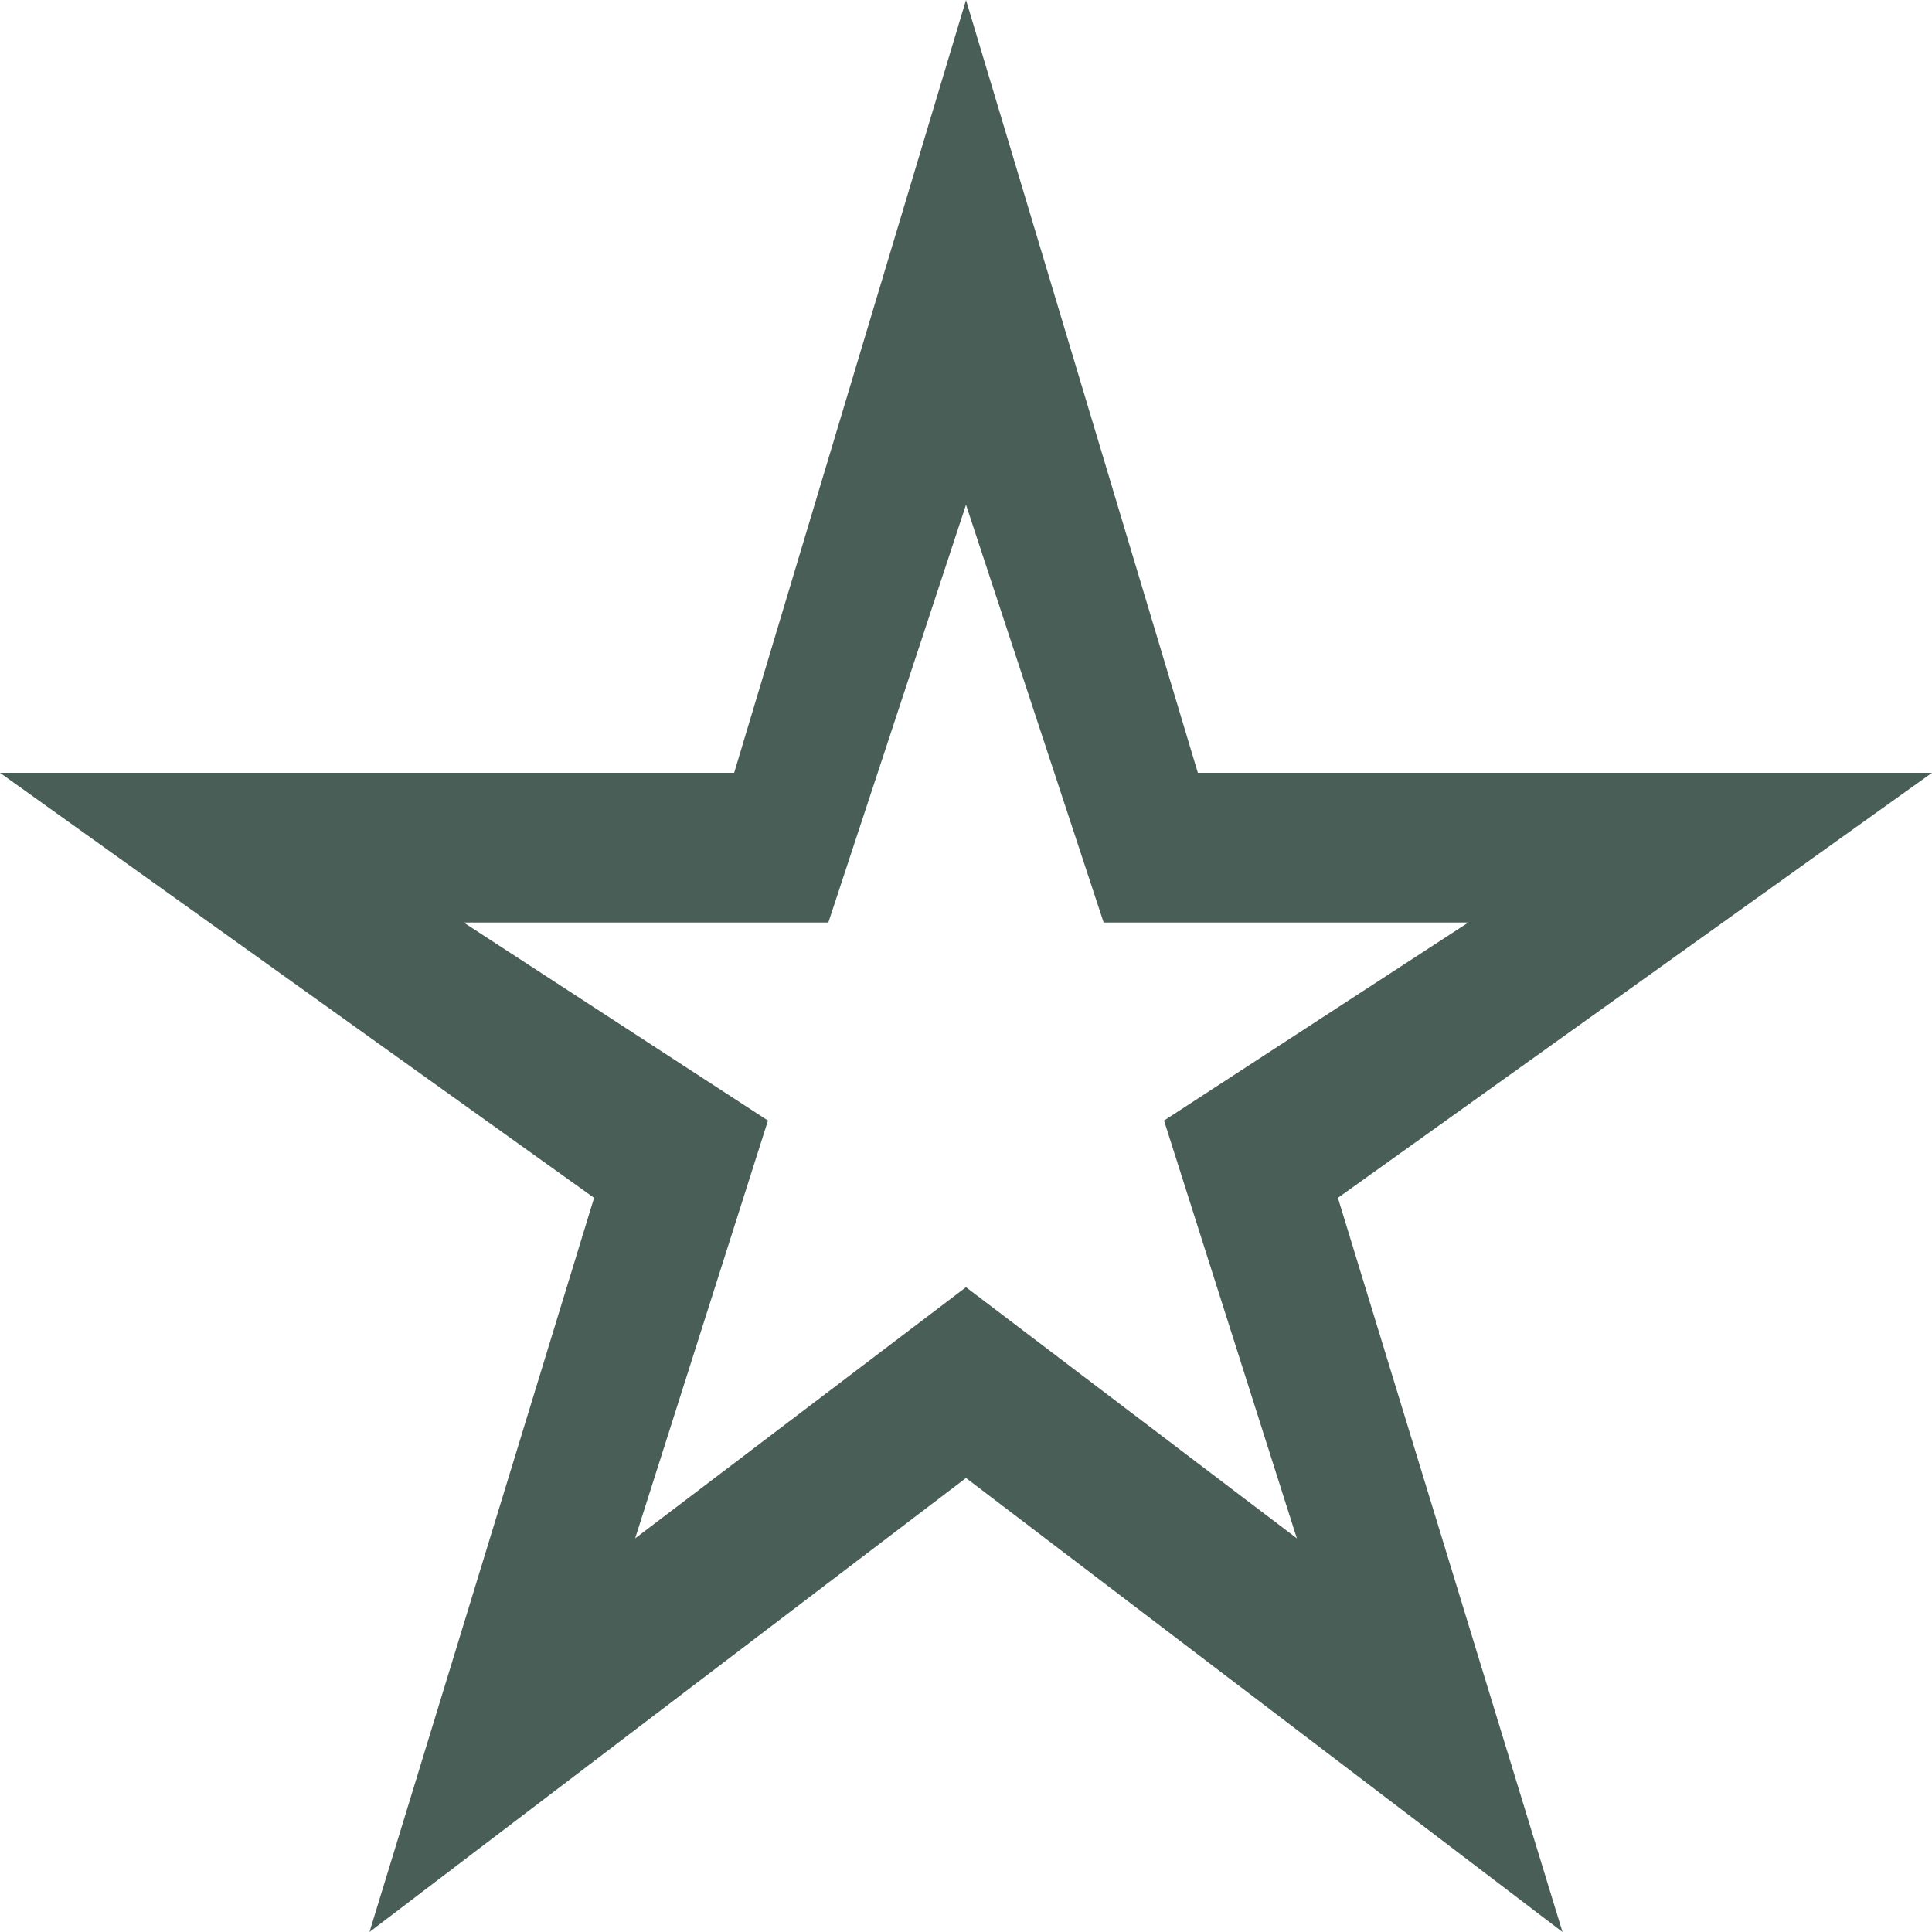<svg
    width='16'
    height='16'
    viewBox='0 0 16 16'
    fill='none'
    xmlns='http://www.w3.org/2000/svg'
  >
    <path
      d='M5.26 12.74L8 10.66L10.74 12.74L9.64 9.28L12.16 7.64H9.14L8 4.18L6.86 7.64H3.84L6.36 9.28L5.26 12.74ZM3.06 16L4.92 9.92L0 6.4H6.08L8 0L9.92 6.4H16L11.08 9.92L12.94 16L8 12.24L3.06 16Z'
      fill='#495E57'
    />
  </svg>